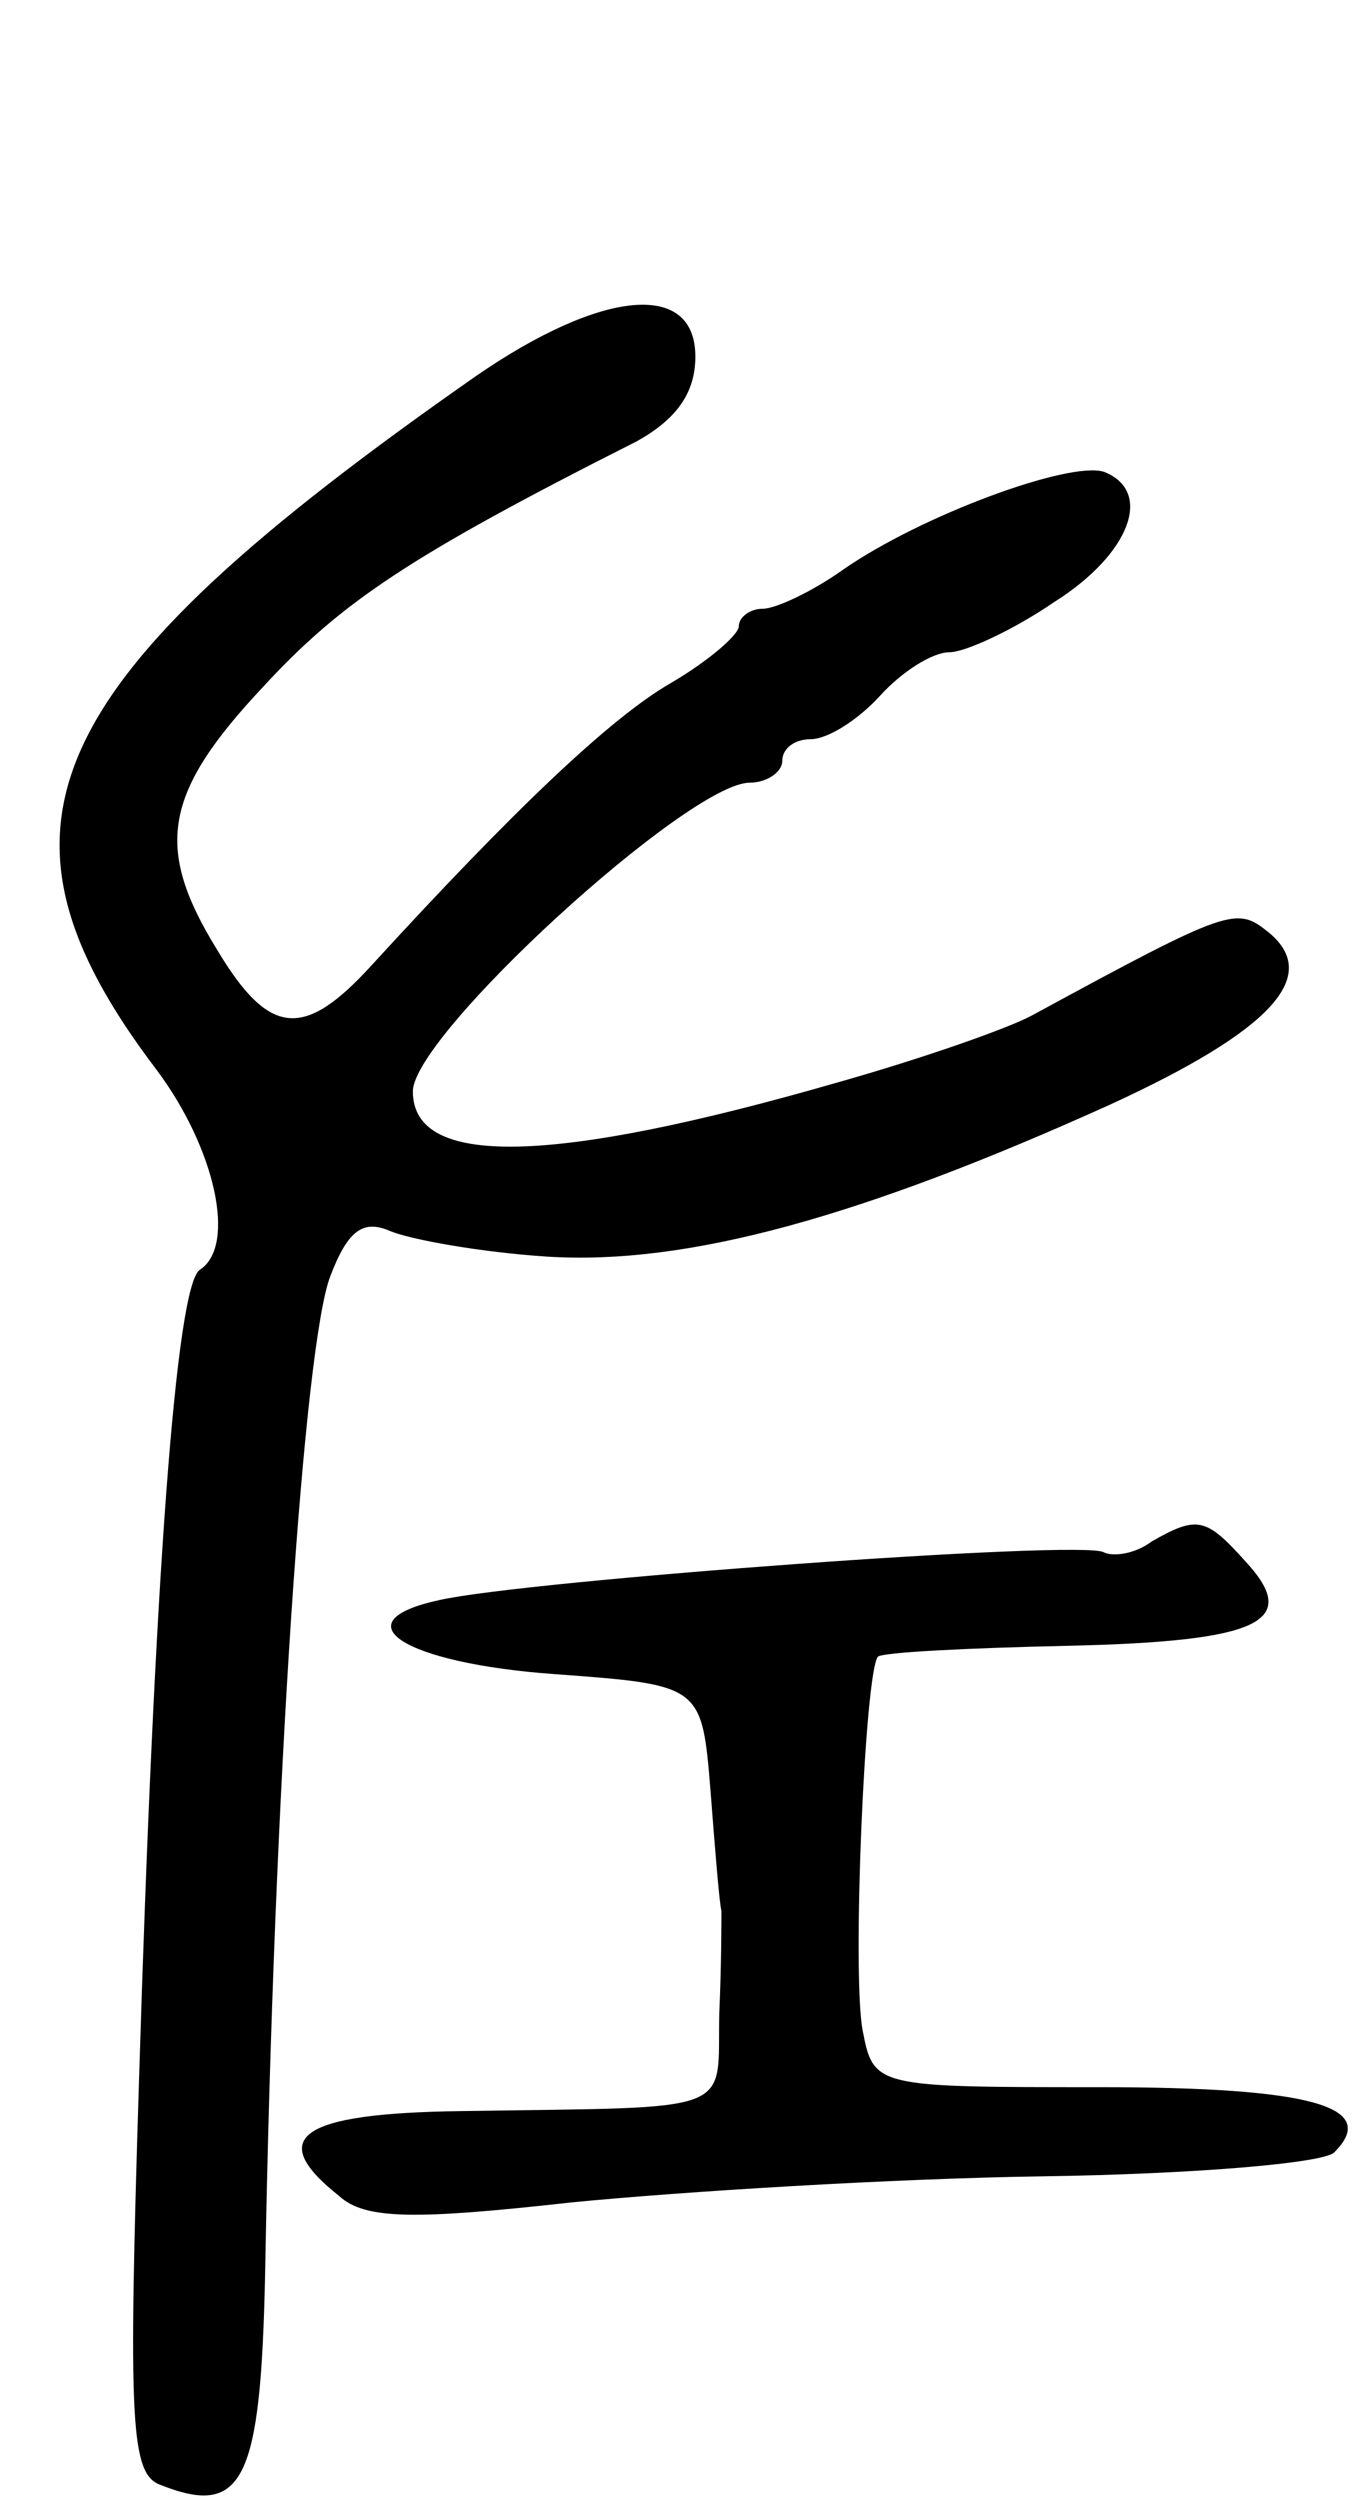 <svg version="1.0" xmlns="http://www.w3.org/2000/svg"
 width="63pt" height="115pt" viewBox="0 0 63 115"
 preserveAspectRatio="xMidYMid meet">
<g transform="translate(0,115) scale(0.1,-0.1)"
fill="#000000" stroke="none">
<path d="M219 977 c-202 -141 -232 -207 -147 -319 27 -36 37 -81 20 -92 -11
-7 -21 -143 -28 -372 -5 -159 -4 -182 10 -187 38 -15 46 2 48 97 4 225 18 428
30 459 8 21 15 26 27 21 9 -4 42 -10 73 -12 64 -4 144 18 259 70 74 34 97 59
73 79 -15 12 -17 12 -109 -38 -11 -6 -51 -20 -90 -31 -132 -38 -195 -39 -195
-4 0 26 127 142 155 142 8 0 15 5 15 10 0 6 6 10 13 10 8 0 22 9 32 20 10 11
24 20 32 20 7 0 29 10 48 23 35 22 46 51 23 60 -16 5 -84 -20 -120 -45 -14
-10 -31 -18 -37 -18 -6 0 -11 -4 -11 -8 0 -4 -14 -16 -31 -26 -28 -16 -73 -59
-138 -130 -31 -34 -47 -33 -71 7 -29 47 -25 72 21 121 36 39 67 60 172 113 18
10 27 22 27 39 0 35 -43 31 -101 -9z"/>
<path d="M530 441 c-8 -6 -18 -7 -22 -5 -9 6 -267 -13 -306 -22 -46 -10 -16
-29 53 -34 68 -5 68 -5 72 -54 2 -26 4 -51 5 -55 0 -3 0 -25 -1 -47 -1 -47 10
-43 -119 -45 -74 -1 -90 -12 -56 -39 12 -11 35 -11 107 -3 51 5 148 11 217 12
69 1 129 6 134 11 21 21 -10 30 -108 30 -103 0 -104 0 -109 26 -5 26 1 165 7
172 2 2 41 4 87 5 89 2 108 11 82 39 -18 20 -22 21 -43 9z"/>
</g>
</svg>
